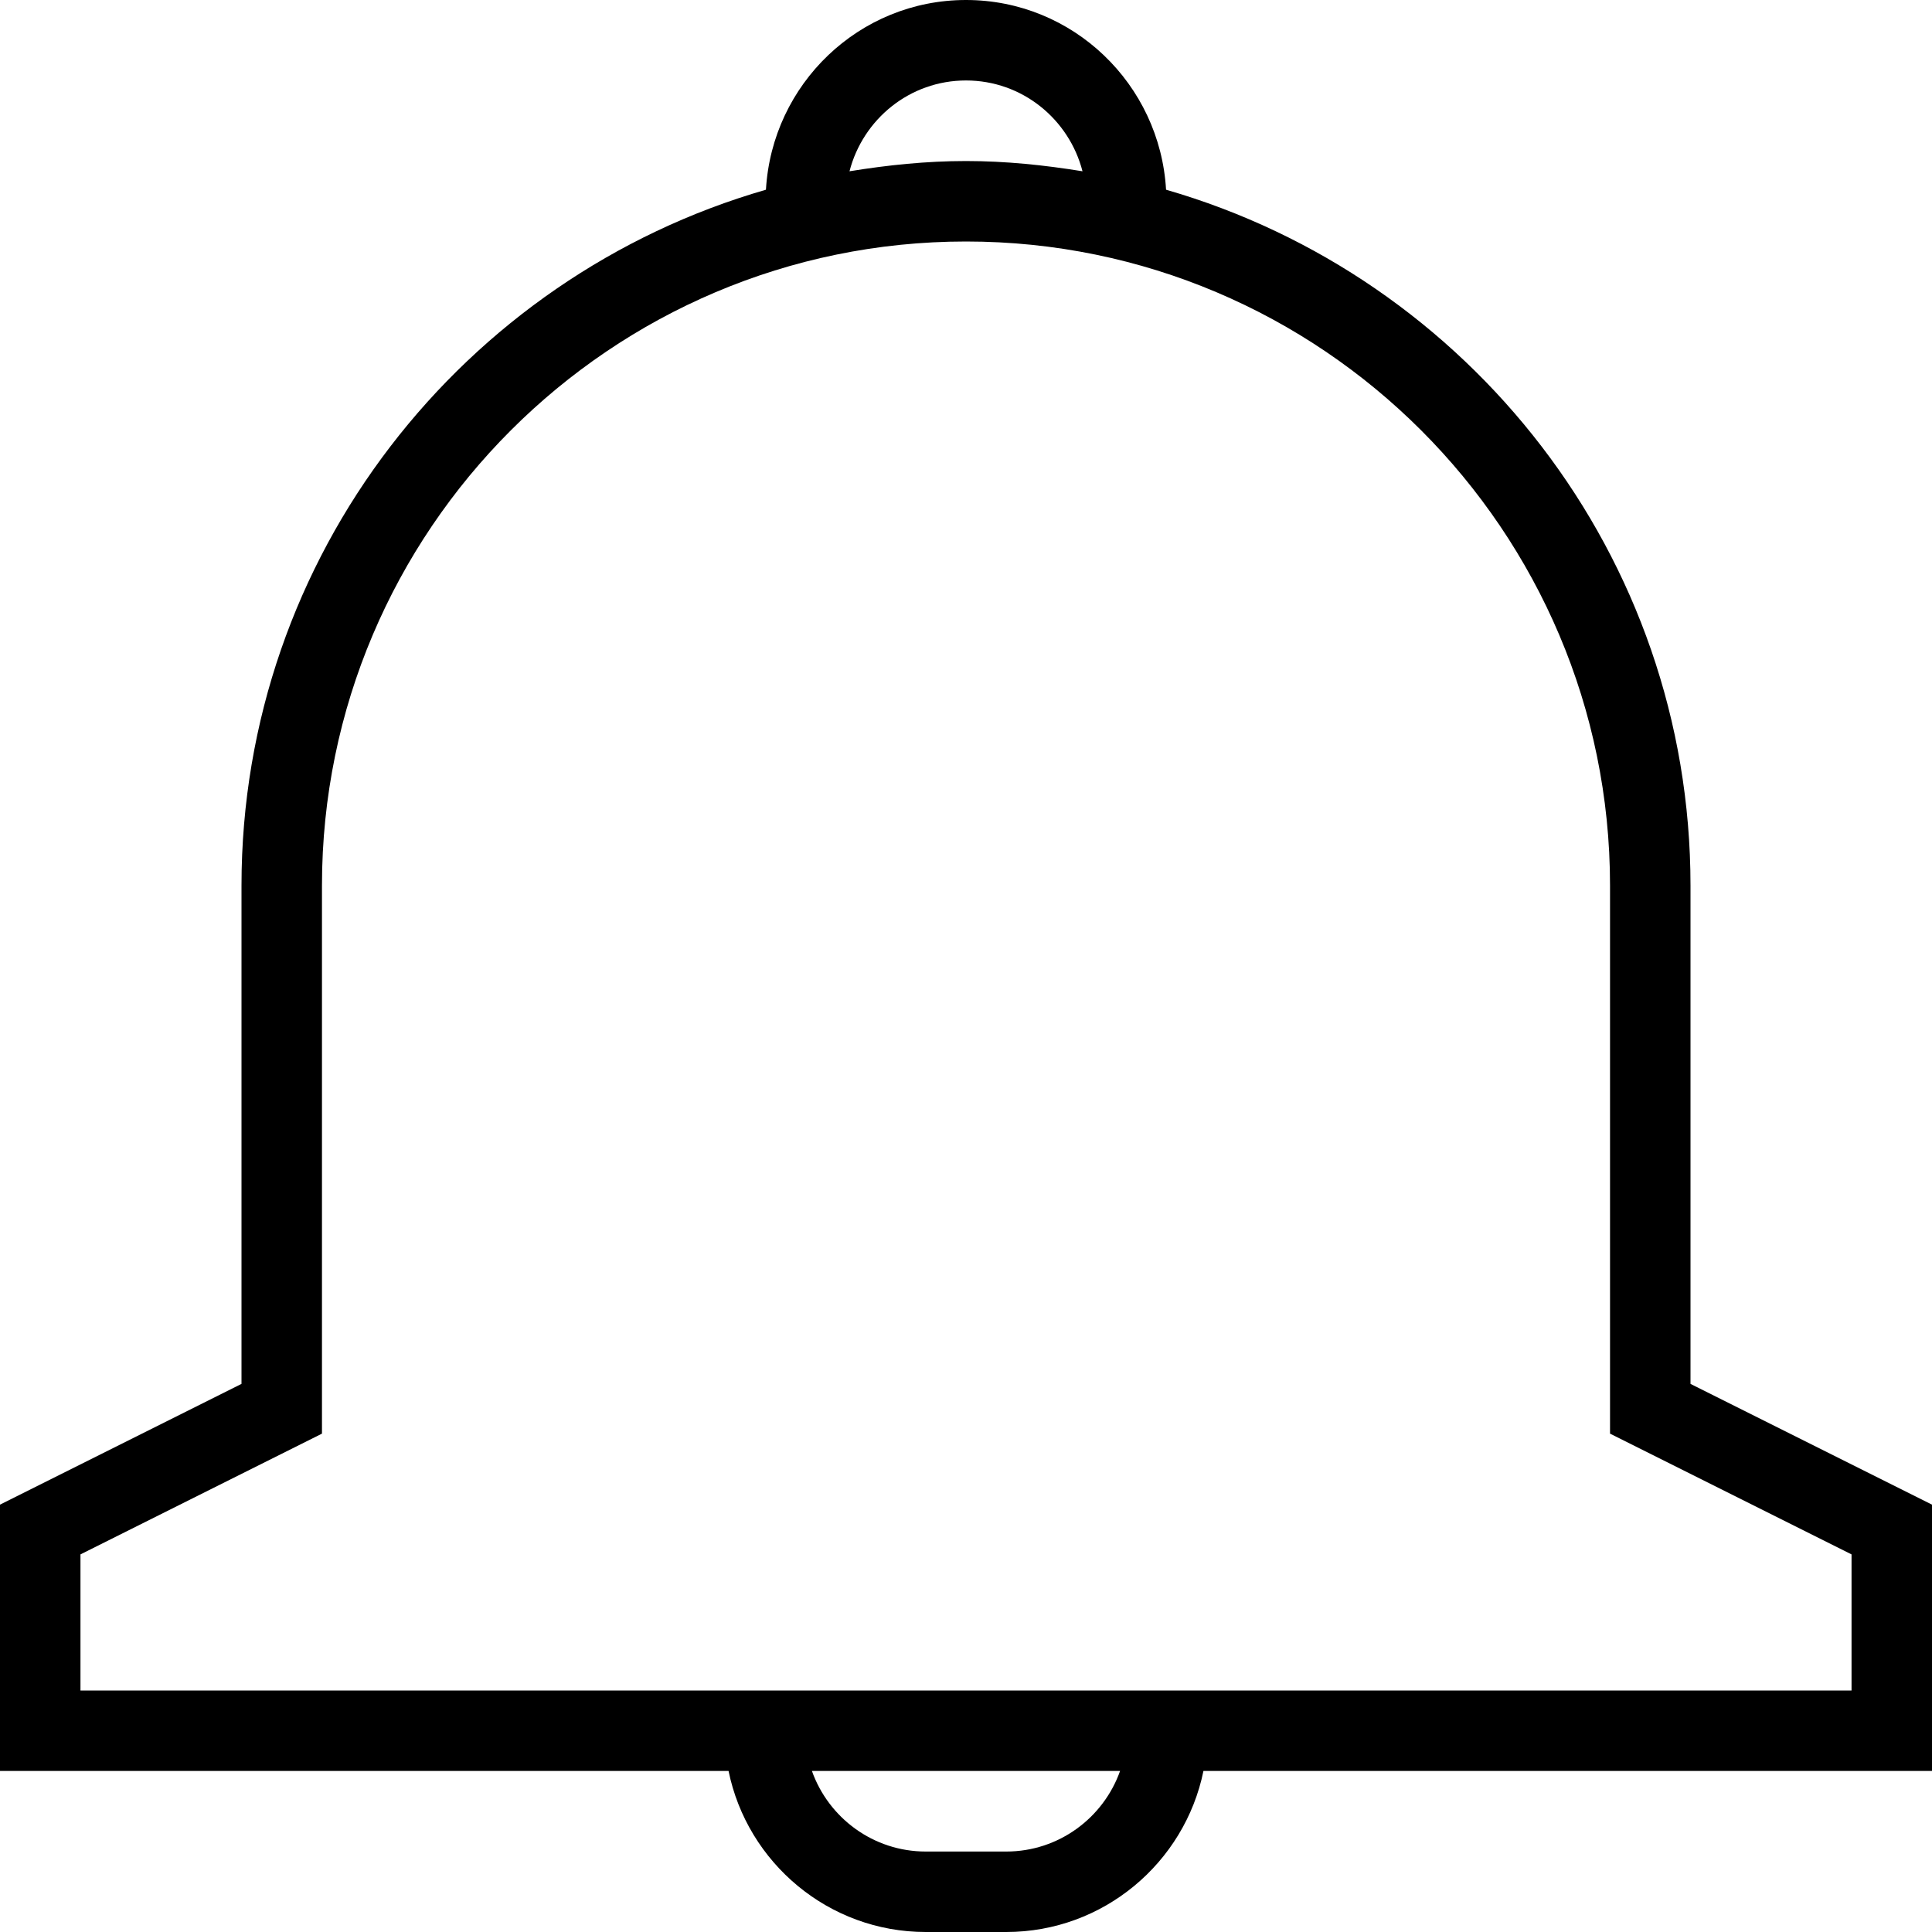 <svg width="20" height="20" viewBox="0 0 20 20" fill="currentColor" xmlns="http://www.w3.org/2000/svg">
<path d="M9.583 20H10.417C11.422 20 12.264 19.283 12.458 18.333H20V15.576L17.5 14.326V9.167C17.5 5.75 15.201 2.866 12.071 1.964C12.008 0.872 11.108 0 10 0C8.892 0 7.992 0.872 7.929 1.964C4.799 2.866 2.5 5.75 2.5 9.167V14.326L0 15.576V18.333H7.542C7.736 19.283 8.578 20 9.583 20ZM10.417 19.167H9.583C9.04 19.167 8.577 18.818 8.405 18.333H11.595C11.423 18.818 10.96 19.167 10.417 19.167ZM10 0.833C10.582 0.833 11.067 1.234 11.206 1.773C10.812 1.709 10.412 1.667 10 1.667C9.588 1.667 9.188 1.709 8.794 1.773C8.933 1.234 9.418 0.833 10 0.833ZM0.833 16.091L3.333 14.841V9.167C3.333 5.491 6.324 2.5 10 2.5C13.676 2.5 16.667 5.491 16.667 9.167V14.841L19.167 16.091V17.5H12.5H7.5H0.833V16.091Z" fill="currentColor"/>
</svg>
